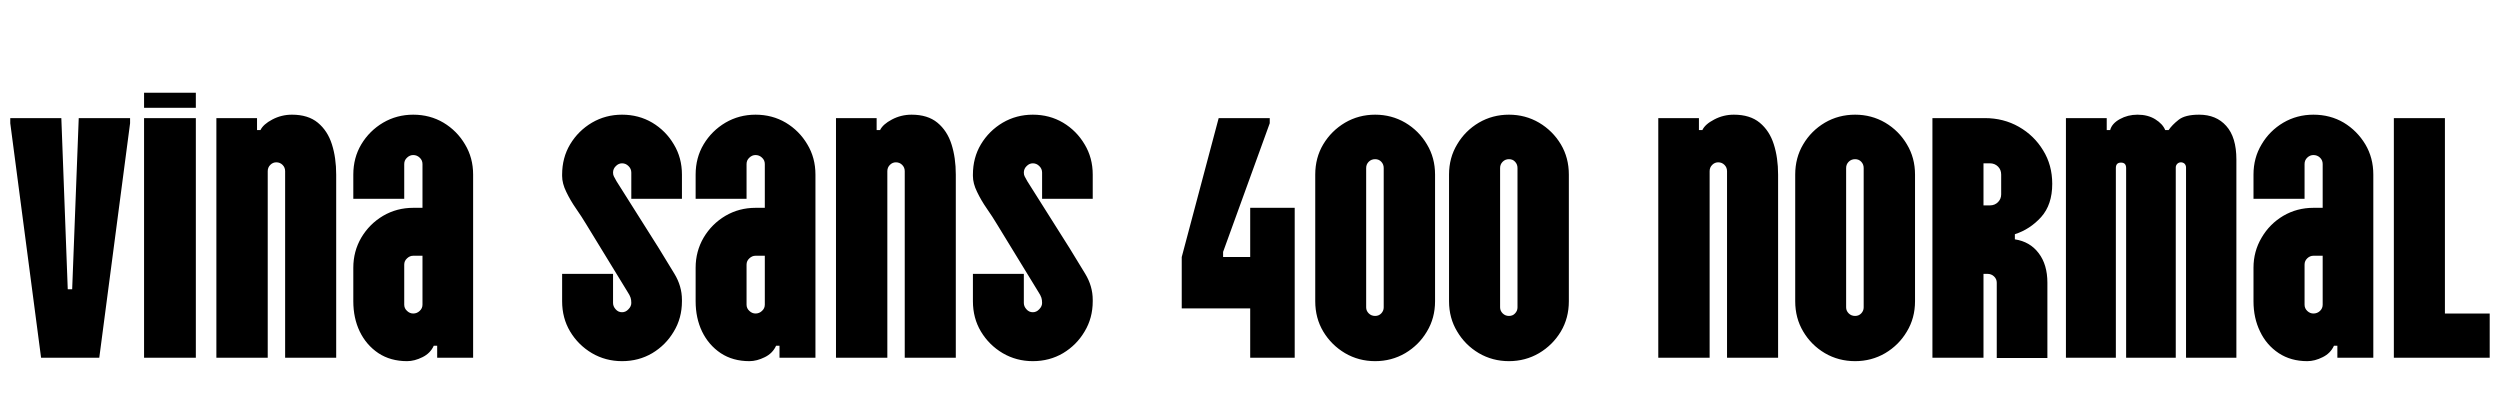 <svg xmlns="http://www.w3.org/2000/svg" xmlns:xlink="http://www.w3.org/1999/xlink" width="175.272" height="29.16"><path fill="black" d="M6.96 25.08L2.88 25.08L0.72 8.64L0.72 8.28L4.30 8.28L4.75 20.28L5.06 20.28L5.52 8.28L9.12 8.28L9.12 8.64L6.96 25.08ZM13.73 7.56L10.10 7.56L10.10 6.50L13.73 6.50L13.73 7.56ZM13.73 25.08L10.10 25.08L10.10 8.28L13.73 8.28L13.73 25.08ZM20.47 8.04L20.47 8.04Q21.60 8.04 22.28 8.60Q22.97 9.17 23.27 10.12Q23.57 11.06 23.57 12.24L23.57 12.24L23.57 25.08L19.99 25.08L19.99 12.00Q19.99 11.74 19.81 11.56Q19.63 11.38 19.37 11.38L19.37 11.38Q19.13 11.38 18.95 11.56Q18.77 11.74 18.77 12.00L18.77 12.00L18.77 25.08L15.17 25.08L15.17 8.28L18.02 8.28L18.02 9.12L18.26 9.12Q18.46 8.71 19.09 8.38Q19.73 8.04 20.47 8.04ZM28.54 25.32L28.54 25.32Q27.38 25.32 26.53 24.76Q25.68 24.19 25.22 23.24Q24.77 22.30 24.77 21.12L24.77 21.12L24.77 18.77Q24.77 17.62 25.33 16.66Q25.90 15.70 26.86 15.13Q27.82 14.57 28.97 14.57L28.97 14.57L29.62 14.57L29.62 11.50Q29.62 11.23 29.42 11.05Q29.23 10.87 28.97 10.87L28.97 10.87Q28.73 10.87 28.54 11.05Q28.34 11.23 28.34 11.50L28.34 11.50L28.34 13.94L24.77 13.94L24.77 12.24Q24.77 11.06 25.33 10.12Q25.90 9.17 26.86 8.60Q27.82 8.04 28.97 8.04L28.97 8.04Q30.14 8.04 31.09 8.60Q32.04 9.17 32.60 10.12Q33.17 11.06 33.17 12.24L33.17 12.24L33.17 25.08L30.65 25.08L30.65 24.24L30.41 24.24Q30.17 24.77 29.62 25.04Q29.06 25.32 28.54 25.32ZM28.97 21.98L28.97 21.98Q29.23 21.98 29.42 21.80Q29.62 21.62 29.62 21.36L29.62 21.36L29.62 17.93L28.97 17.93Q28.73 17.93 28.54 18.11Q28.34 18.29 28.34 18.55L28.34 18.55L28.34 21.36Q28.34 21.62 28.54 21.80Q28.73 21.98 28.97 21.98ZM43.61 25.32L43.61 25.32Q42.46 25.32 41.50 24.76Q40.54 24.19 39.97 23.24Q39.41 22.30 39.41 21.12L39.41 21.12L39.41 19.20L42.98 19.20L42.98 21.24Q42.98 21.48 43.16 21.68Q43.34 21.89 43.61 21.89L43.61 21.89Q43.87 21.89 44.06 21.68Q44.26 21.48 44.26 21.24L44.26 21.24Q44.26 21.02 44.21 20.87Q44.16 20.71 43.99 20.45L43.99 20.45L41.11 15.74Q40.80 15.22 40.39 14.63Q39.98 14.04 39.70 13.45Q39.41 12.86 39.41 12.34L39.41 12.34L39.41 12.24Q39.41 11.06 39.97 10.12Q40.54 9.17 41.50 8.60Q42.46 8.04 43.61 8.04L43.61 8.04Q44.78 8.04 45.73 8.60Q46.68 9.17 47.24 10.12Q47.81 11.06 47.81 12.24L47.81 12.24L47.81 13.94L44.26 13.94L44.26 12.10Q44.26 11.83 44.06 11.64Q43.87 11.45 43.61 11.45L43.61 11.45Q43.37 11.45 43.18 11.64Q42.98 11.83 42.98 12.10L42.98 12.10Q42.98 12.26 43.04 12.37Q43.10 12.48 43.22 12.70L43.22 12.70L46.20 17.42Q46.75 18.31 47.28 19.19Q47.81 20.06 47.81 21.02L47.81 21.02L47.81 21.12Q47.81 22.30 47.24 23.24Q46.68 24.19 45.73 24.76Q44.78 25.32 43.61 25.32ZM52.54 25.32L52.54 25.32Q51.38 25.32 50.53 24.76Q49.68 24.19 49.22 23.24Q48.77 22.30 48.77 21.12L48.77 21.12L48.77 18.77Q48.77 17.62 49.33 16.66Q49.90 15.70 50.86 15.13Q51.82 14.57 52.97 14.57L52.97 14.57L53.62 14.57L53.62 11.50Q53.62 11.23 53.42 11.05Q53.23 10.87 52.97 10.87L52.97 10.87Q52.73 10.87 52.54 11.05Q52.34 11.23 52.34 11.50L52.34 11.50L52.34 13.94L48.77 13.94L48.77 12.24Q48.77 11.06 49.33 10.12Q49.90 9.17 50.86 8.60Q51.82 8.04 52.97 8.04L52.97 8.04Q54.14 8.04 55.09 8.60Q56.04 9.17 56.60 10.12Q57.17 11.06 57.17 12.24L57.17 12.24L57.17 25.08L54.65 25.08L54.65 24.24L54.41 24.24Q54.17 24.77 53.62 25.04Q53.06 25.32 52.54 25.32ZM52.97 21.98L52.97 21.98Q53.23 21.98 53.42 21.80Q53.62 21.62 53.62 21.36L53.62 21.36L53.62 17.93L52.97 17.93Q52.73 17.93 52.54 18.11Q52.34 18.29 52.34 18.55L52.34 18.55L52.34 21.36Q52.34 21.62 52.54 21.80Q52.73 21.98 52.97 21.98ZM63.91 8.04L63.91 8.04Q65.04 8.04 65.72 8.60Q66.41 9.17 66.71 10.12Q67.01 11.06 67.01 12.24L67.01 12.24L67.01 25.08L63.43 25.08L63.43 12.00Q63.43 11.74 63.25 11.56Q63.07 11.38 62.81 11.38L62.81 11.38Q62.57 11.38 62.39 11.56Q62.21 11.74 62.21 12.00L62.21 12.00L62.21 25.08L58.61 25.08L58.61 8.28L61.46 8.28L61.46 9.12L61.70 9.12Q61.90 8.71 62.53 8.38Q63.17 8.04 63.91 8.04ZM72.41 25.32L72.41 25.32Q71.26 25.32 70.30 24.76Q69.34 24.19 68.77 23.24Q68.21 22.30 68.21 21.12L68.21 21.12L68.21 19.20L71.78 19.20L71.78 21.24Q71.78 21.48 71.96 21.68Q72.14 21.89 72.41 21.89L72.41 21.89Q72.67 21.89 72.86 21.68Q73.06 21.48 73.06 21.24L73.06 21.24Q73.06 21.02 73.01 20.87Q72.96 20.71 72.79 20.45L72.79 20.45L69.91 15.74Q69.60 15.22 69.19 14.63Q68.78 14.04 68.50 13.45Q68.21 12.86 68.21 12.34L68.21 12.34L68.21 12.24Q68.21 11.06 68.77 10.12Q69.34 9.17 70.30 8.60Q71.26 8.04 72.41 8.04L72.41 8.04Q73.58 8.04 74.53 8.60Q75.48 9.17 76.04 10.12Q76.61 11.06 76.61 12.24L76.61 12.24L76.61 13.94L73.06 13.94L73.06 12.10Q73.06 11.83 72.86 11.64Q72.67 11.45 72.41 11.45L72.41 11.45Q72.17 11.45 71.98 11.64Q71.78 11.83 71.78 12.10L71.78 12.10Q71.78 12.26 71.84 12.37Q71.90 12.48 72.02 12.70L72.02 12.70L75.00 17.42Q75.55 18.31 76.08 19.19Q76.61 20.06 76.61 21.02L76.61 21.02L76.61 21.12Q76.61 22.30 76.04 23.24Q75.48 24.19 74.53 24.76Q73.58 25.32 72.41 25.32ZM90.77 25.08L87.65 25.08L87.65 21.62L82.85 21.62L82.85 18.02L85.44 8.28L89.02 8.28L89.02 8.64L85.75 17.66L85.75 18.02L87.65 18.02L87.65 14.57L90.77 14.57L90.77 25.08ZM96.41 25.32L96.41 25.32Q95.26 25.32 94.30 24.76Q93.34 24.19 92.77 23.24Q92.21 22.30 92.21 21.12L92.21 21.12L92.21 12.24Q92.21 11.06 92.77 10.12Q93.34 9.17 94.30 8.60Q95.26 8.04 96.41 8.04L96.41 8.04Q97.56 8.04 98.52 8.60Q99.48 9.17 100.04 10.12Q100.61 11.06 100.61 12.24L100.61 12.24L100.61 21.12Q100.61 22.30 100.04 23.24Q99.48 24.19 98.52 24.76Q97.56 25.32 96.41 25.32ZM96.41 22.15L96.41 22.15Q96.67 22.15 96.84 21.97Q97.01 21.79 97.01 21.55L97.01 21.55L97.01 11.78Q97.01 11.52 96.84 11.34Q96.67 11.16 96.41 11.16L96.41 11.16Q96.14 11.16 95.96 11.34Q95.78 11.52 95.78 11.78L95.78 11.78L95.78 21.55Q95.78 21.79 95.96 21.97Q96.14 22.15 96.41 22.15ZM105.79 25.32L105.79 25.32Q104.64 25.32 103.68 24.76Q102.72 24.19 102.16 23.24Q101.59 22.30 101.59 21.12L101.59 21.12L101.59 12.24Q101.59 11.06 102.16 10.12Q102.72 9.17 103.68 8.60Q104.64 8.04 105.79 8.04L105.79 8.04Q106.94 8.04 107.90 8.60Q108.86 9.17 109.43 10.12Q109.99 11.06 109.99 12.24L109.99 12.24L109.99 21.12Q109.99 22.30 109.43 23.24Q108.86 24.19 107.90 24.76Q106.94 25.32 105.79 25.32ZM105.79 22.15L105.79 22.15Q106.06 22.15 106.22 21.97Q106.39 21.79 106.39 21.55L106.39 21.55L106.39 11.78Q106.39 11.52 106.22 11.34Q106.06 11.16 105.79 11.16L105.79 11.16Q105.53 11.16 105.35 11.34Q105.17 11.52 105.17 11.78L105.17 11.78L105.17 21.55Q105.17 21.79 105.35 21.97Q105.53 22.15 105.79 22.15ZM121.56 8.04L121.56 8.04Q122.69 8.04 123.37 8.60Q124.06 9.17 124.36 10.12Q124.66 11.06 124.66 12.24L124.66 12.24L124.66 25.08L121.08 25.08L121.08 12.00Q121.08 11.74 120.90 11.56Q120.72 11.38 120.46 11.38L120.46 11.38Q120.22 11.38 120.04 11.56Q119.86 11.74 119.86 12.00L119.86 12.00L119.86 25.08L116.26 25.08L116.26 8.28L119.11 8.28L119.11 9.12L119.35 9.12Q119.54 8.71 120.18 8.38Q120.82 8.04 121.56 8.04ZM130.06 25.32L130.06 25.32Q128.90 25.32 127.94 24.76Q126.98 24.19 126.42 23.24Q125.86 22.30 125.86 21.12L125.86 21.12L125.86 12.24Q125.86 11.06 126.42 10.12Q126.98 9.17 127.94 8.60Q128.90 8.04 130.06 8.04L130.06 8.04Q131.21 8.04 132.17 8.60Q133.13 9.17 133.69 10.12Q134.26 11.06 134.26 12.24L134.26 12.24L134.26 21.12Q134.26 22.30 133.69 23.24Q133.13 24.19 132.17 24.76Q131.21 25.32 130.06 25.32ZM130.06 22.15L130.06 22.15Q130.32 22.15 130.49 21.97Q130.66 21.79 130.66 21.55L130.66 21.55L130.66 11.78Q130.66 11.52 130.49 11.34Q130.32 11.16 130.06 11.16L130.06 11.16Q129.79 11.16 129.61 11.34Q129.43 11.52 129.43 11.78L129.43 11.78L129.43 21.55Q129.43 21.79 129.61 21.97Q129.79 22.15 130.06 22.15ZM139.06 19.20L139.06 25.08L135.48 25.08L135.48 8.28L139.15 8.28Q140.47 8.28 141.54 8.89Q142.61 9.50 143.24 10.54Q143.88 11.57 143.88 12.89L143.88 12.89Q143.88 14.35 143.10 15.22Q142.32 16.08 141.26 16.42L141.26 16.42L141.26 16.78Q142.32 16.94 142.93 17.75Q143.54 18.55 143.54 19.82L143.54 19.82L143.54 25.10L139.99 25.10L139.99 19.82Q139.99 19.56 139.80 19.38Q139.61 19.20 139.34 19.20L139.34 19.20L139.06 19.20ZM139.06 11.45L139.06 14.40L139.51 14.40Q139.85 14.40 140.08 14.17Q140.30 13.94 140.30 13.63L140.30 13.63L140.30 12.24Q140.30 11.90 140.08 11.68Q139.85 11.45 139.51 11.45L139.51 11.45L139.06 11.45ZM148.34 25.08L144.84 25.08L144.84 8.28L147.70 8.28L147.70 9.12L147.94 9.12Q148.06 8.66 148.62 8.35Q149.18 8.04 149.86 8.04L149.86 8.04Q150.58 8.04 151.10 8.36Q151.63 8.69 151.80 9.12L151.80 9.12L152.04 9.12Q152.28 8.76 152.74 8.40Q153.19 8.04 154.18 8.04L154.18 8.04Q155.38 8.04 156.08 8.83Q156.79 9.62 156.79 11.18L156.79 11.18L156.79 25.08L153.26 25.08L153.26 11.74Q153.26 11.59 153.16 11.48Q153.05 11.38 152.90 11.38L152.90 11.38Q152.76 11.38 152.65 11.48Q152.54 11.59 152.54 11.74L152.54 11.74L152.54 25.08L149.06 25.08L149.06 11.78Q149.06 11.40 148.70 11.40L148.70 11.40Q148.34 11.40 148.34 11.78L148.34 11.78L148.34 25.08ZM161.76 25.32L161.76 25.32Q160.61 25.32 159.76 24.76Q158.90 24.19 158.45 23.24Q157.99 22.30 157.99 21.12L157.99 21.12L157.99 18.77Q157.99 17.62 158.56 16.66Q159.12 15.70 160.08 15.13Q161.04 14.57 162.19 14.57L162.19 14.57L162.84 14.57L162.84 11.50Q162.84 11.23 162.65 11.05Q162.46 10.87 162.19 10.87L162.19 10.87Q161.95 10.87 161.76 11.05Q161.57 11.23 161.57 11.50L161.57 11.50L161.57 13.94L157.99 13.94L157.99 12.24Q157.99 11.06 158.56 10.12Q159.12 9.17 160.08 8.60Q161.04 8.04 162.19 8.04L162.19 8.04Q163.37 8.04 164.32 8.60Q165.26 9.17 165.83 10.12Q166.39 11.06 166.39 12.24L166.39 12.24L166.39 25.08L163.87 25.08L163.87 24.24L163.63 24.24Q163.39 24.77 162.84 25.04Q162.29 25.32 161.76 25.32ZM162.19 21.98L162.19 21.98Q162.46 21.98 162.65 21.80Q162.84 21.62 162.84 21.36L162.84 21.36L162.84 17.93L162.19 17.93Q161.95 17.93 161.76 18.11Q161.57 18.29 161.57 18.55L161.57 18.55L161.57 21.36Q161.57 21.62 161.76 21.80Q161.95 21.98 162.19 21.98ZM174.55 25.08L167.83 25.08L167.83 8.28L171.41 8.28L171.41 21.98L174.55 21.98L174.55 25.08Z"/></svg>